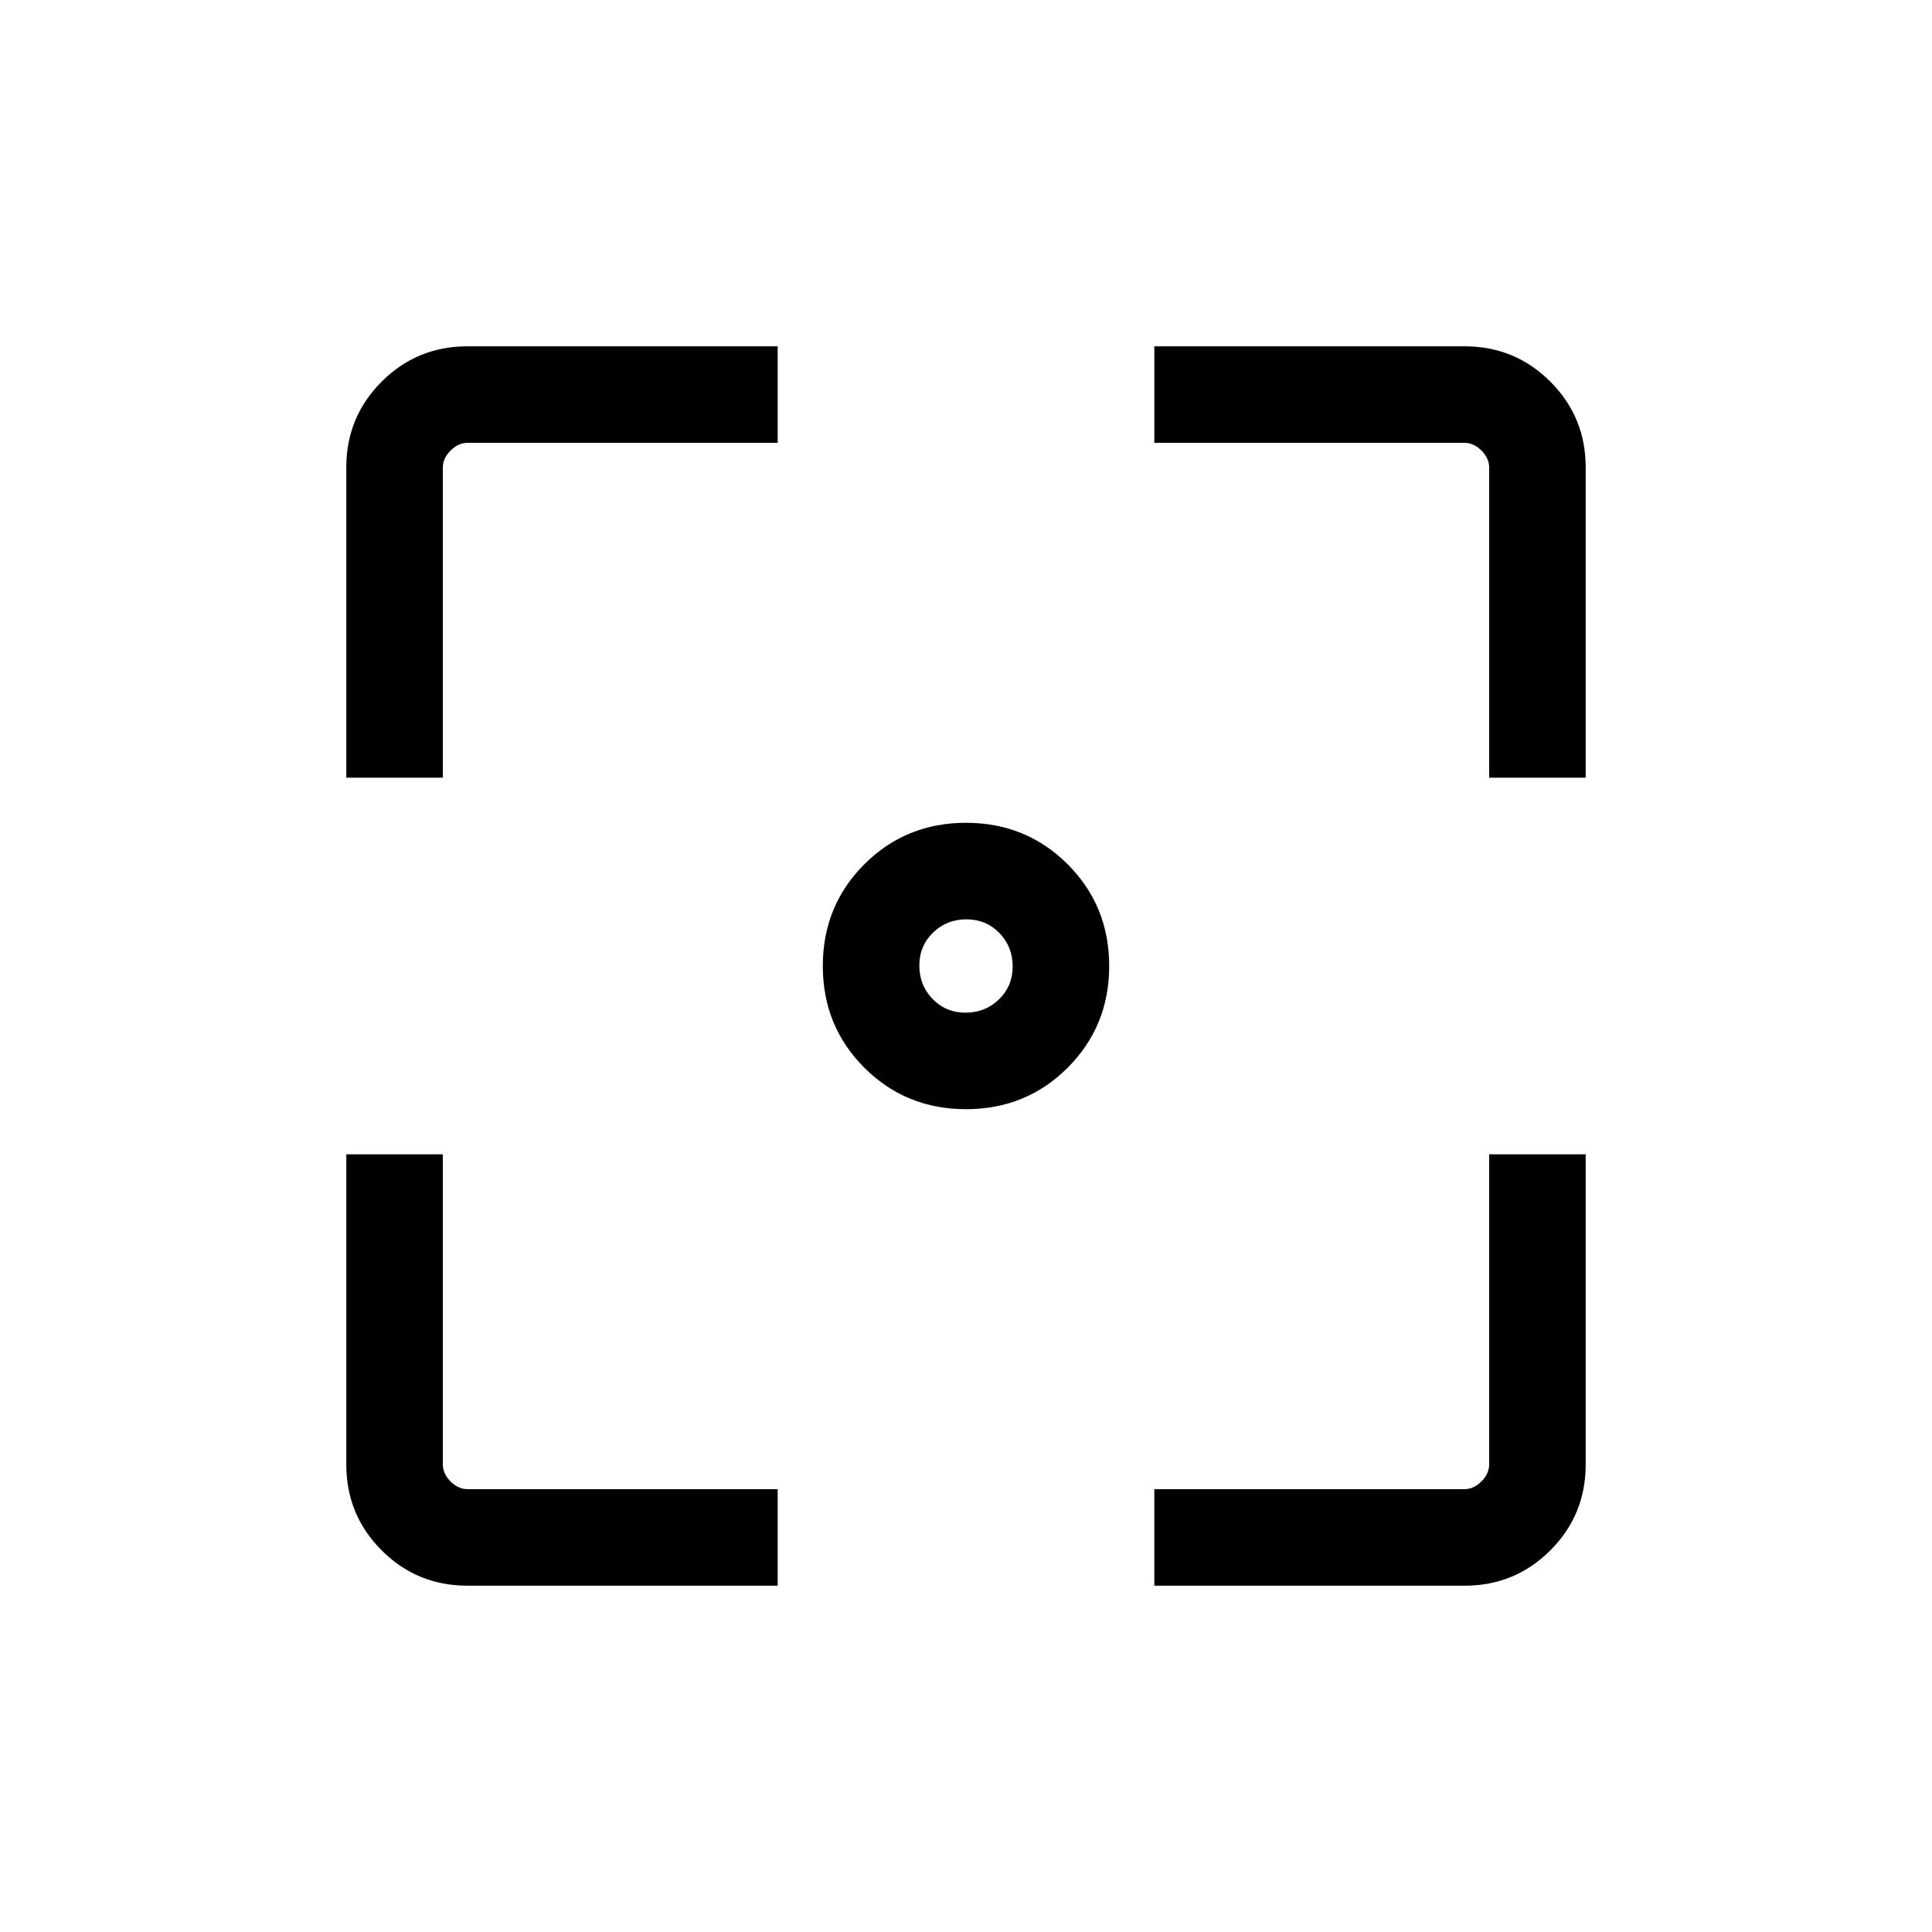 <svg xmlns="http://www.w3.org/2000/svg" height="20" viewBox="0 -960 960 960" width="20"><path d="M480-408.85q-29.9 0-50.53-20.62-20.62-20.63-20.62-50.53 0-29.9 20.62-50.53 20.63-20.62 50.53-20.62 29.9 0 50.53 20.62 20.62 20.63 20.62 50.53 0 29.9-20.62 50.53-20.63 20.62-50.53 20.62Zm-.19-47.96q9.77 0 16.58-6.61 6.8-6.61 6.8-16.39 0-9.77-6.61-16.58-6.61-6.8-16.39-6.8-9.77 0-16.58 6.61-6.8 6.61-6.8 16.39 0 9.77 6.61 16.58 6.61 6.8 16.39 6.8ZM232.25-172.08q-25.04 0-42.61-17.56-17.56-17.57-17.56-42.61v-154.17h47.96v154.07q0 4.62 3.84 8.47 3.85 3.84 8.47 3.84h154.07v47.96H232.25Zm341.33 0v-47.96h154.07q4.62 0 8.47-3.84 3.84-3.85 3.84-8.47v-154.07h47.96v154.17q0 25.04-17.56 42.61-17.57 17.56-42.61 17.56H573.58Zm-401.5-401.5v-154.17q0-25.04 17.56-42.61 17.57-17.56 42.61-17.56h154.17v47.96H232.35q-4.62 0-8.47 3.84-3.84 3.85-3.84 8.47v154.07h-47.96Zm567.88 0v-154.07q0-4.62-3.84-8.47-3.85-3.84-8.47-3.84H573.58v-47.96h154.17q25.04 0 42.61 17.56 17.56 17.57 17.56 42.61v154.17h-47.96Z"/></svg>